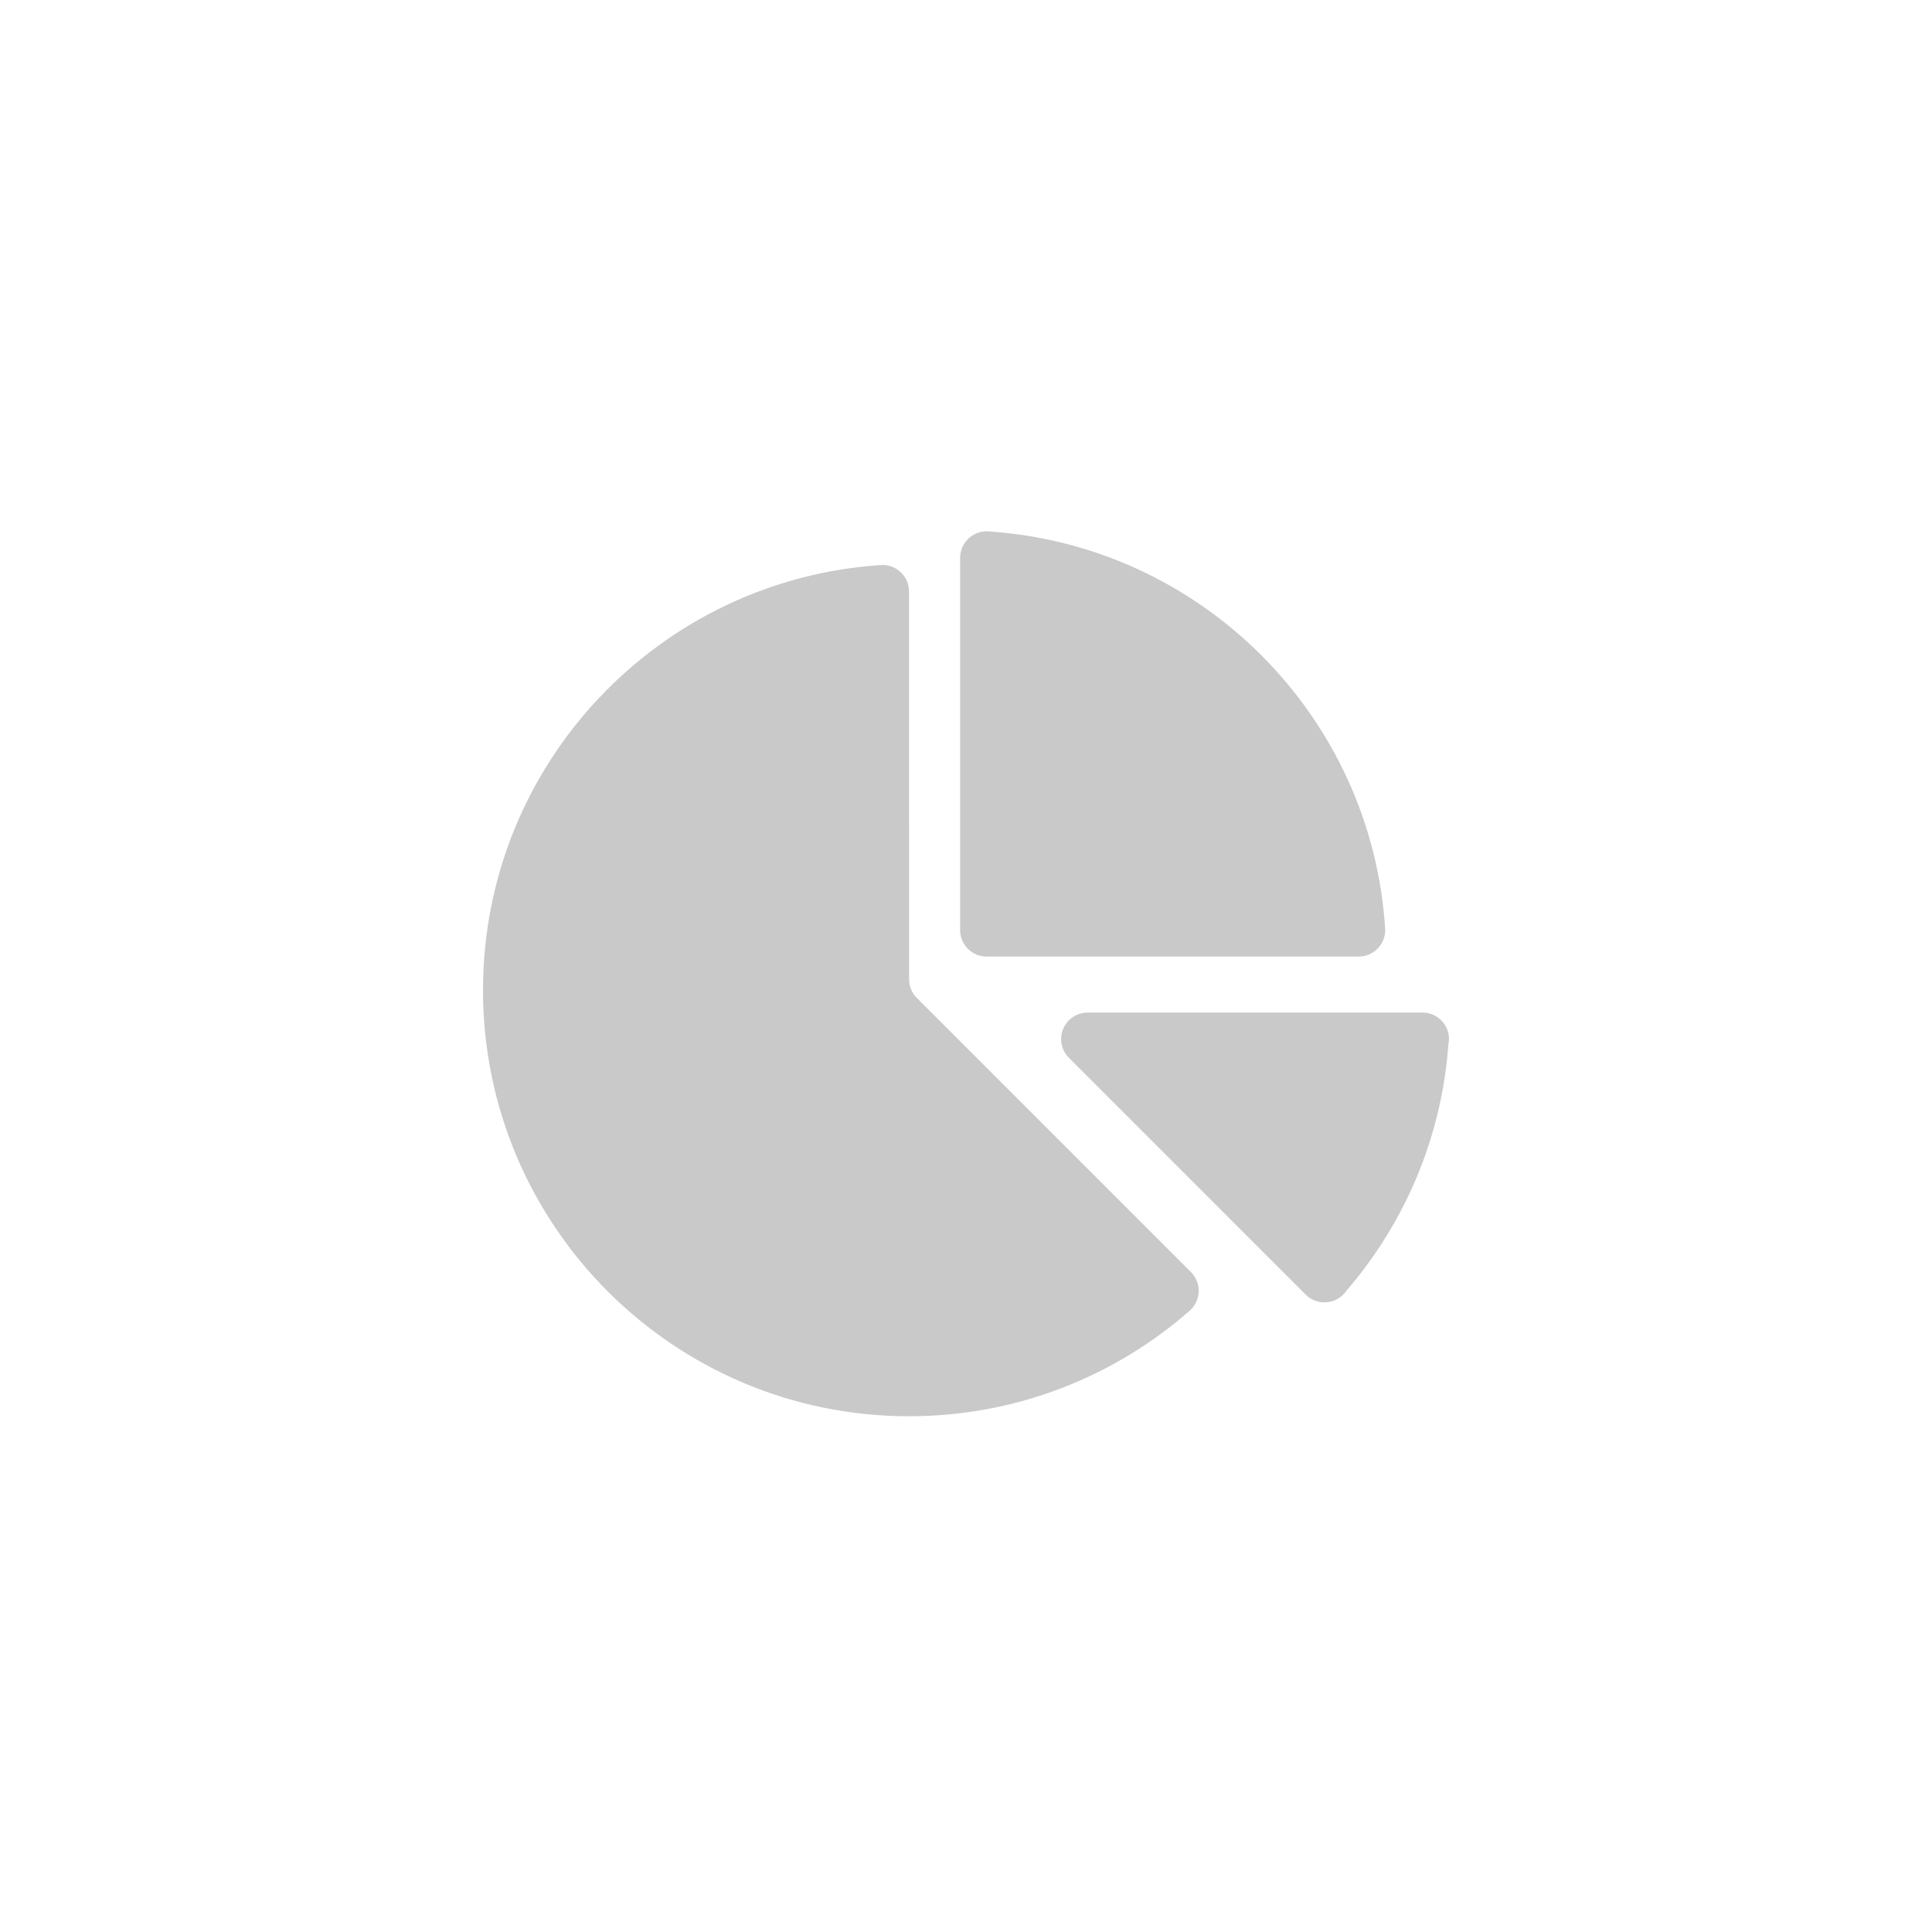 <svg width="40" height="40" viewBox="0 0 40 40" fill="none" xmlns="http://www.w3.org/2000/svg">
<path d="M29.45 20.964H22.519C22.216 20.964 21.969 21.211 21.969 21.514C21.969 21.668 22.035 21.807 22.137 21.907L27.017 26.788C27.069 26.844 27.131 26.888 27.201 26.918C27.27 26.948 27.345 26.964 27.421 26.964C27.511 26.964 27.6 26.942 27.68 26.9C27.759 26.857 27.828 26.796 27.878 26.721C29.078 25.328 29.849 23.559 29.988 21.612C29.996 21.58 30 21.547 30 21.514C30 21.442 29.986 21.37 29.958 21.303C29.931 21.237 29.89 21.176 29.839 21.125C29.788 21.074 29.727 21.034 29.661 21.006C29.594 20.978 29.522 20.964 29.45 20.964ZM20.426 11C20.123 11.002 19.878 11.247 19.878 11.55V19.253C19.878 19.558 20.123 19.805 20.426 19.805H28.131C28.434 19.805 28.68 19.558 28.68 19.253C28.408 14.82 24.861 11.272 20.426 11Z" fill="#C9C9C9"/>
<path d="M24.66 26.34L18.977 20.656C18.88 20.558 18.822 20.421 18.822 20.273L18.82 12.245C18.82 12.173 18.806 12.102 18.779 12.035C18.751 11.969 18.711 11.909 18.66 11.858C18.609 11.807 18.549 11.766 18.482 11.739C18.416 11.711 18.344 11.697 18.272 11.697C13.656 11.979 10 15.814 10 20.5C10 25.371 13.949 29.322 18.82 29.322C21.043 29.322 23.072 28.5 24.623 27.144C24.684 27.093 24.733 27.029 24.767 26.956C24.801 26.884 24.818 26.805 24.818 26.726C24.818 26.581 24.761 26.443 24.66 26.34Z" fill="#C9C9C9"/>
</svg>
